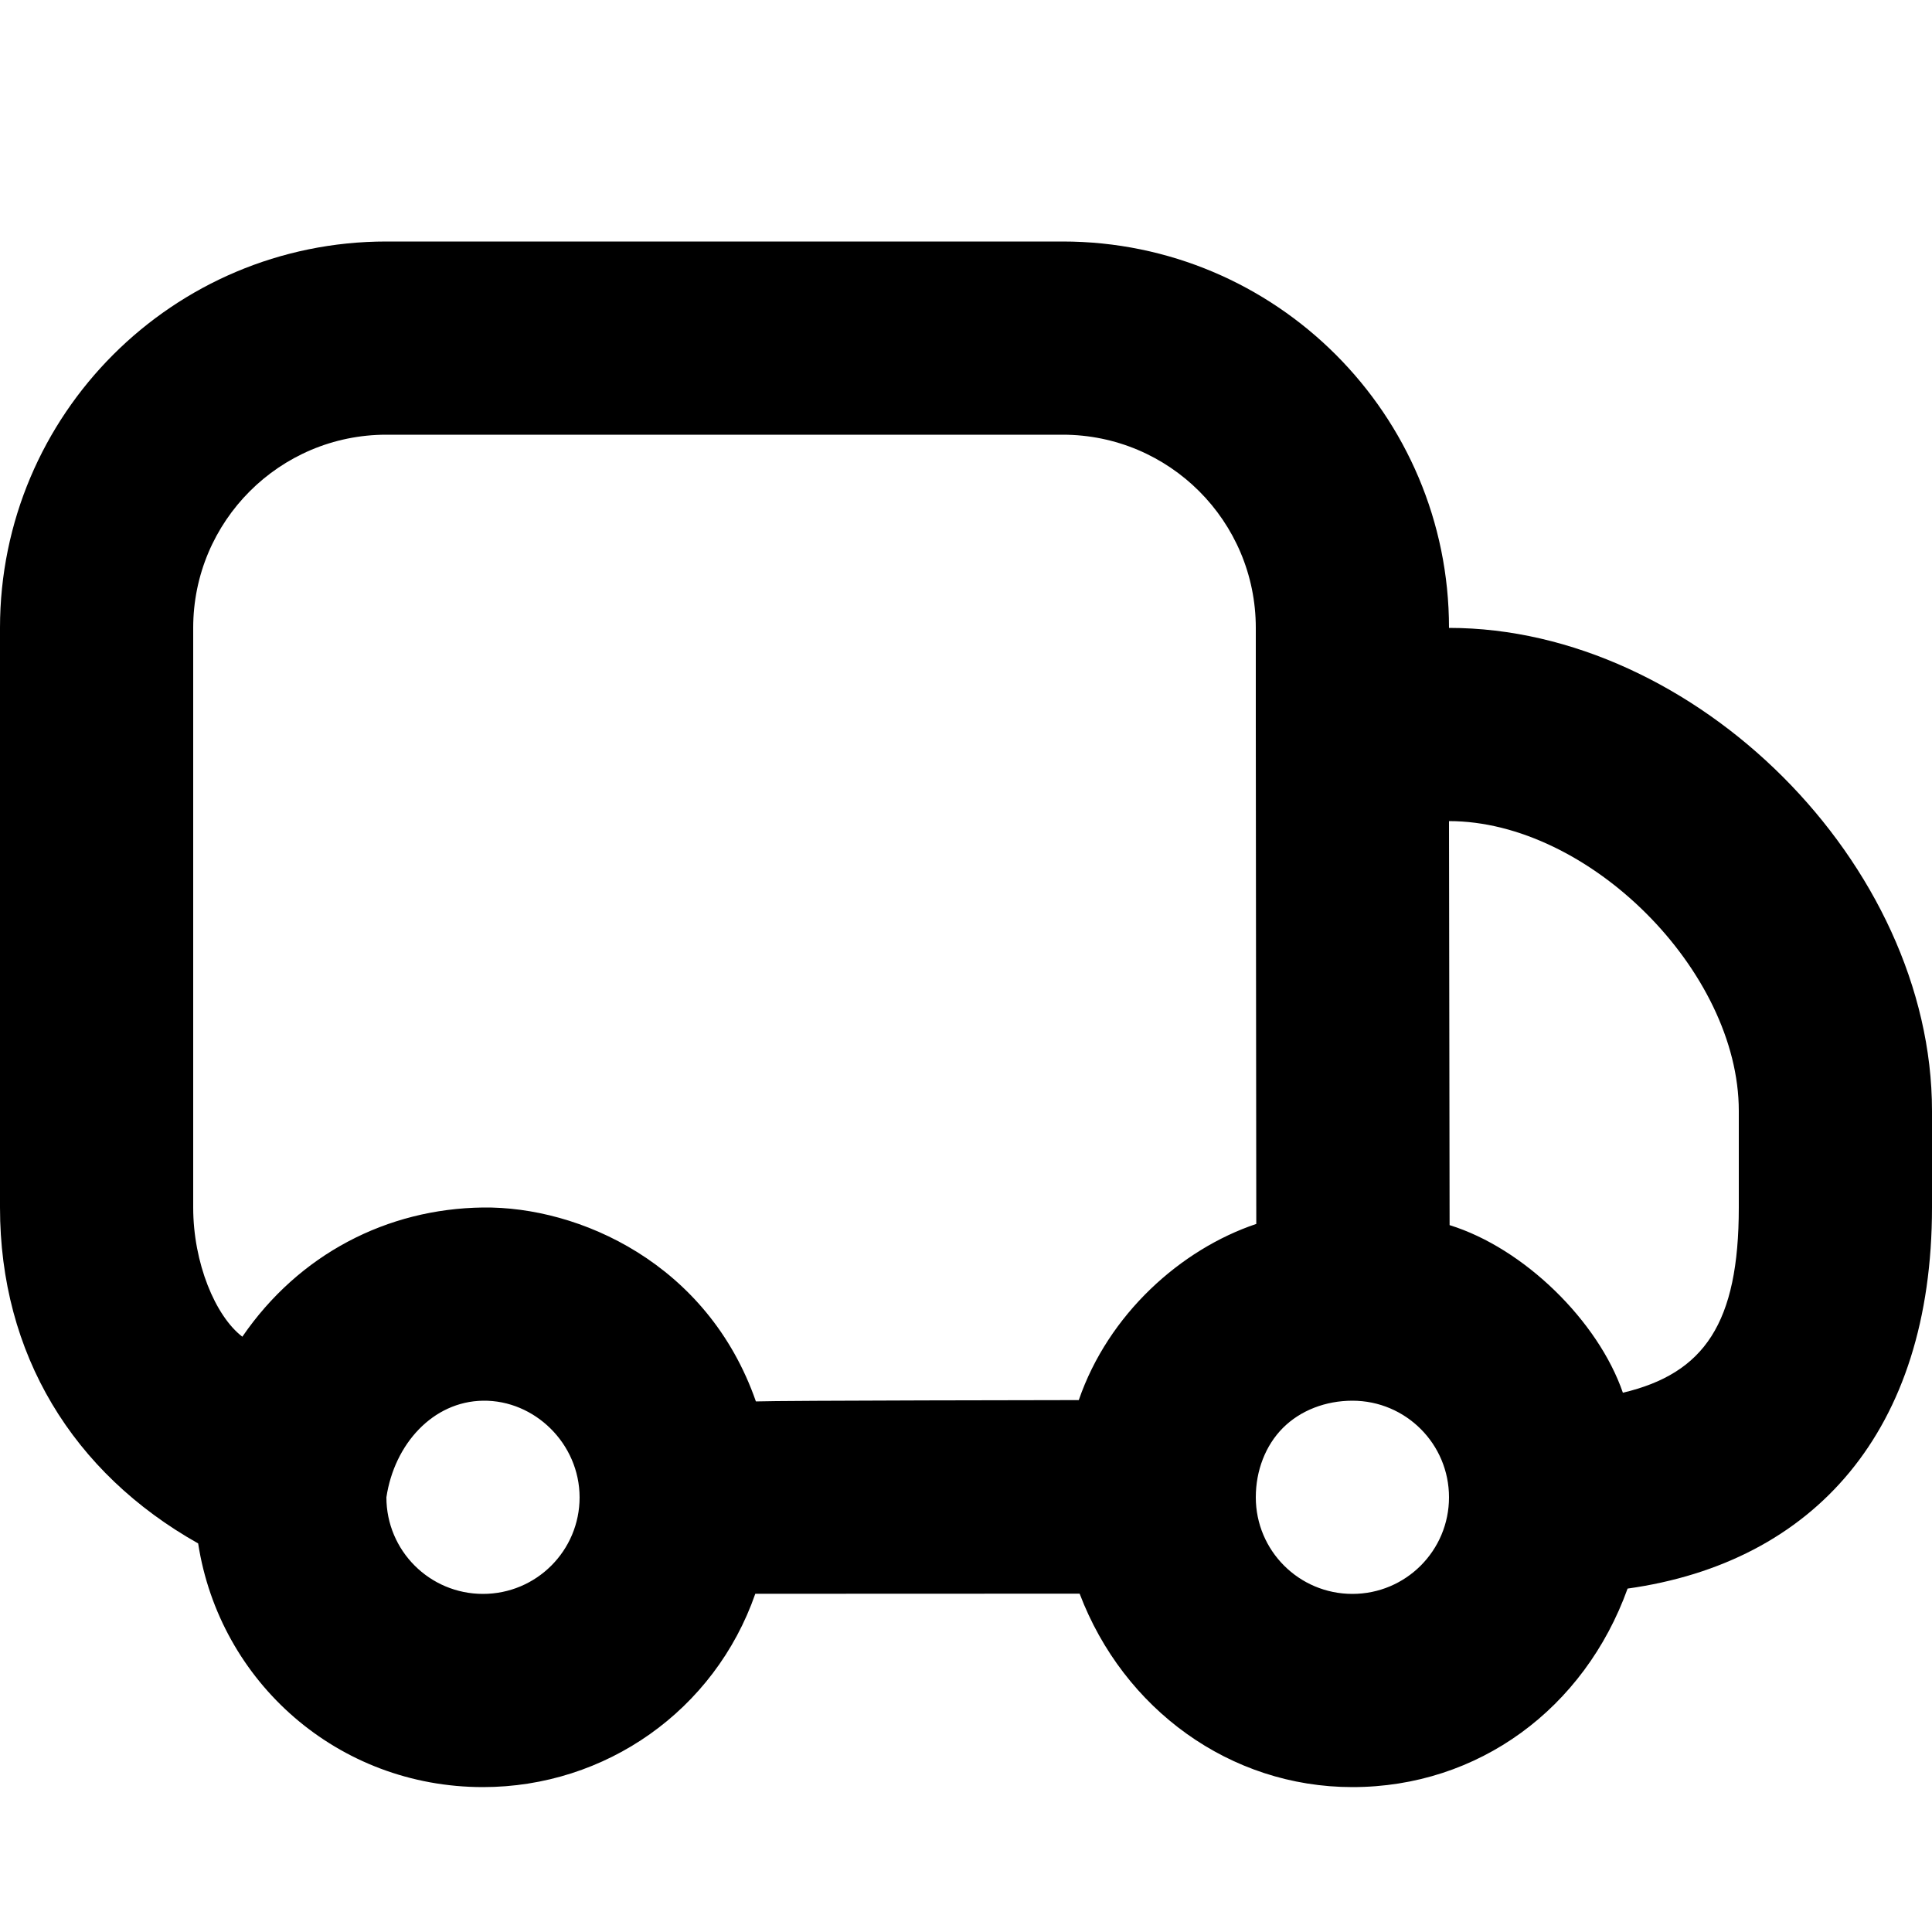 <svg
  viewBox="0 0 16 16"
  xmlns="http://www.w3.org/2000/svg"
>
  <path
    d="M3.2 2C1.433 2 0 3.433 0 5.2V10C0 11.213 0.602 12.197 1.641 12.782C1.819 13.932 2.8 14.8 4 14.8C5.014 14.8 5.919 14.165 6.255 13.199L8.941 13.198C9.304 14.154 10.186 14.8 11.2 14.8C12.243 14.8 13.121 14.15 13.479 13.156C15.02 12.94 16 11.854 16 10C16 10 16 10 16 9.2C16 7.158 14.042 5.2 12 5.2C12 3.433 10.567 2 8.8 2C8.1 2 3.9 2 3.2 2ZM3.2 3.6C3.9 3.6 8.1 3.6 8.8 3.6C9.684 3.6 10.4 4.316 10.4 5.2C10.4 5.2 10.4 5.824 10.4 6C10.4 6.954 10.404 9.358 10.404 10.136C9.779 10.346 9.179 10.883 8.934 11.595C8.934 11.595 6.445 11.598 6.26 11.606C5.861 10.461 4.794 9.99 4 10C3.206 10.01 2.476 10.386 2.007 11.07C1.783 10.899 1.6 10.459 1.6 10V5.2C1.6 4.316 2.316 3.6 3.2 3.6ZM12 6.8C13.158 6.8 14.4 8.042 14.4 9.2C14.4 10 14.4 10 14.4 10C14.4 10.958 14.115 11.374 13.44 11.534C13.236 10.941 12.622 10.337 12.005 10.146L12 6.8ZM4 11.6C4.427 11.594 4.799 11.955 4.8 12.4C4.8 12.842 4.442 13.2 4 13.2C3.558 13.2 3.2 12.842 3.2 12.4C3.266 11.959 3.585 11.606 4 11.6ZM11.2 11.6C11.642 11.6 12 11.958 12 12.4C12 12.842 11.642 13.2 11.2 13.2C10.758 13.2 10.4 12.842 10.4 12.4C10.4 12.179 10.48 11.97 10.625 11.825C10.77 11.68 10.979 11.6 11.2 11.6Z"
  />
</svg>
